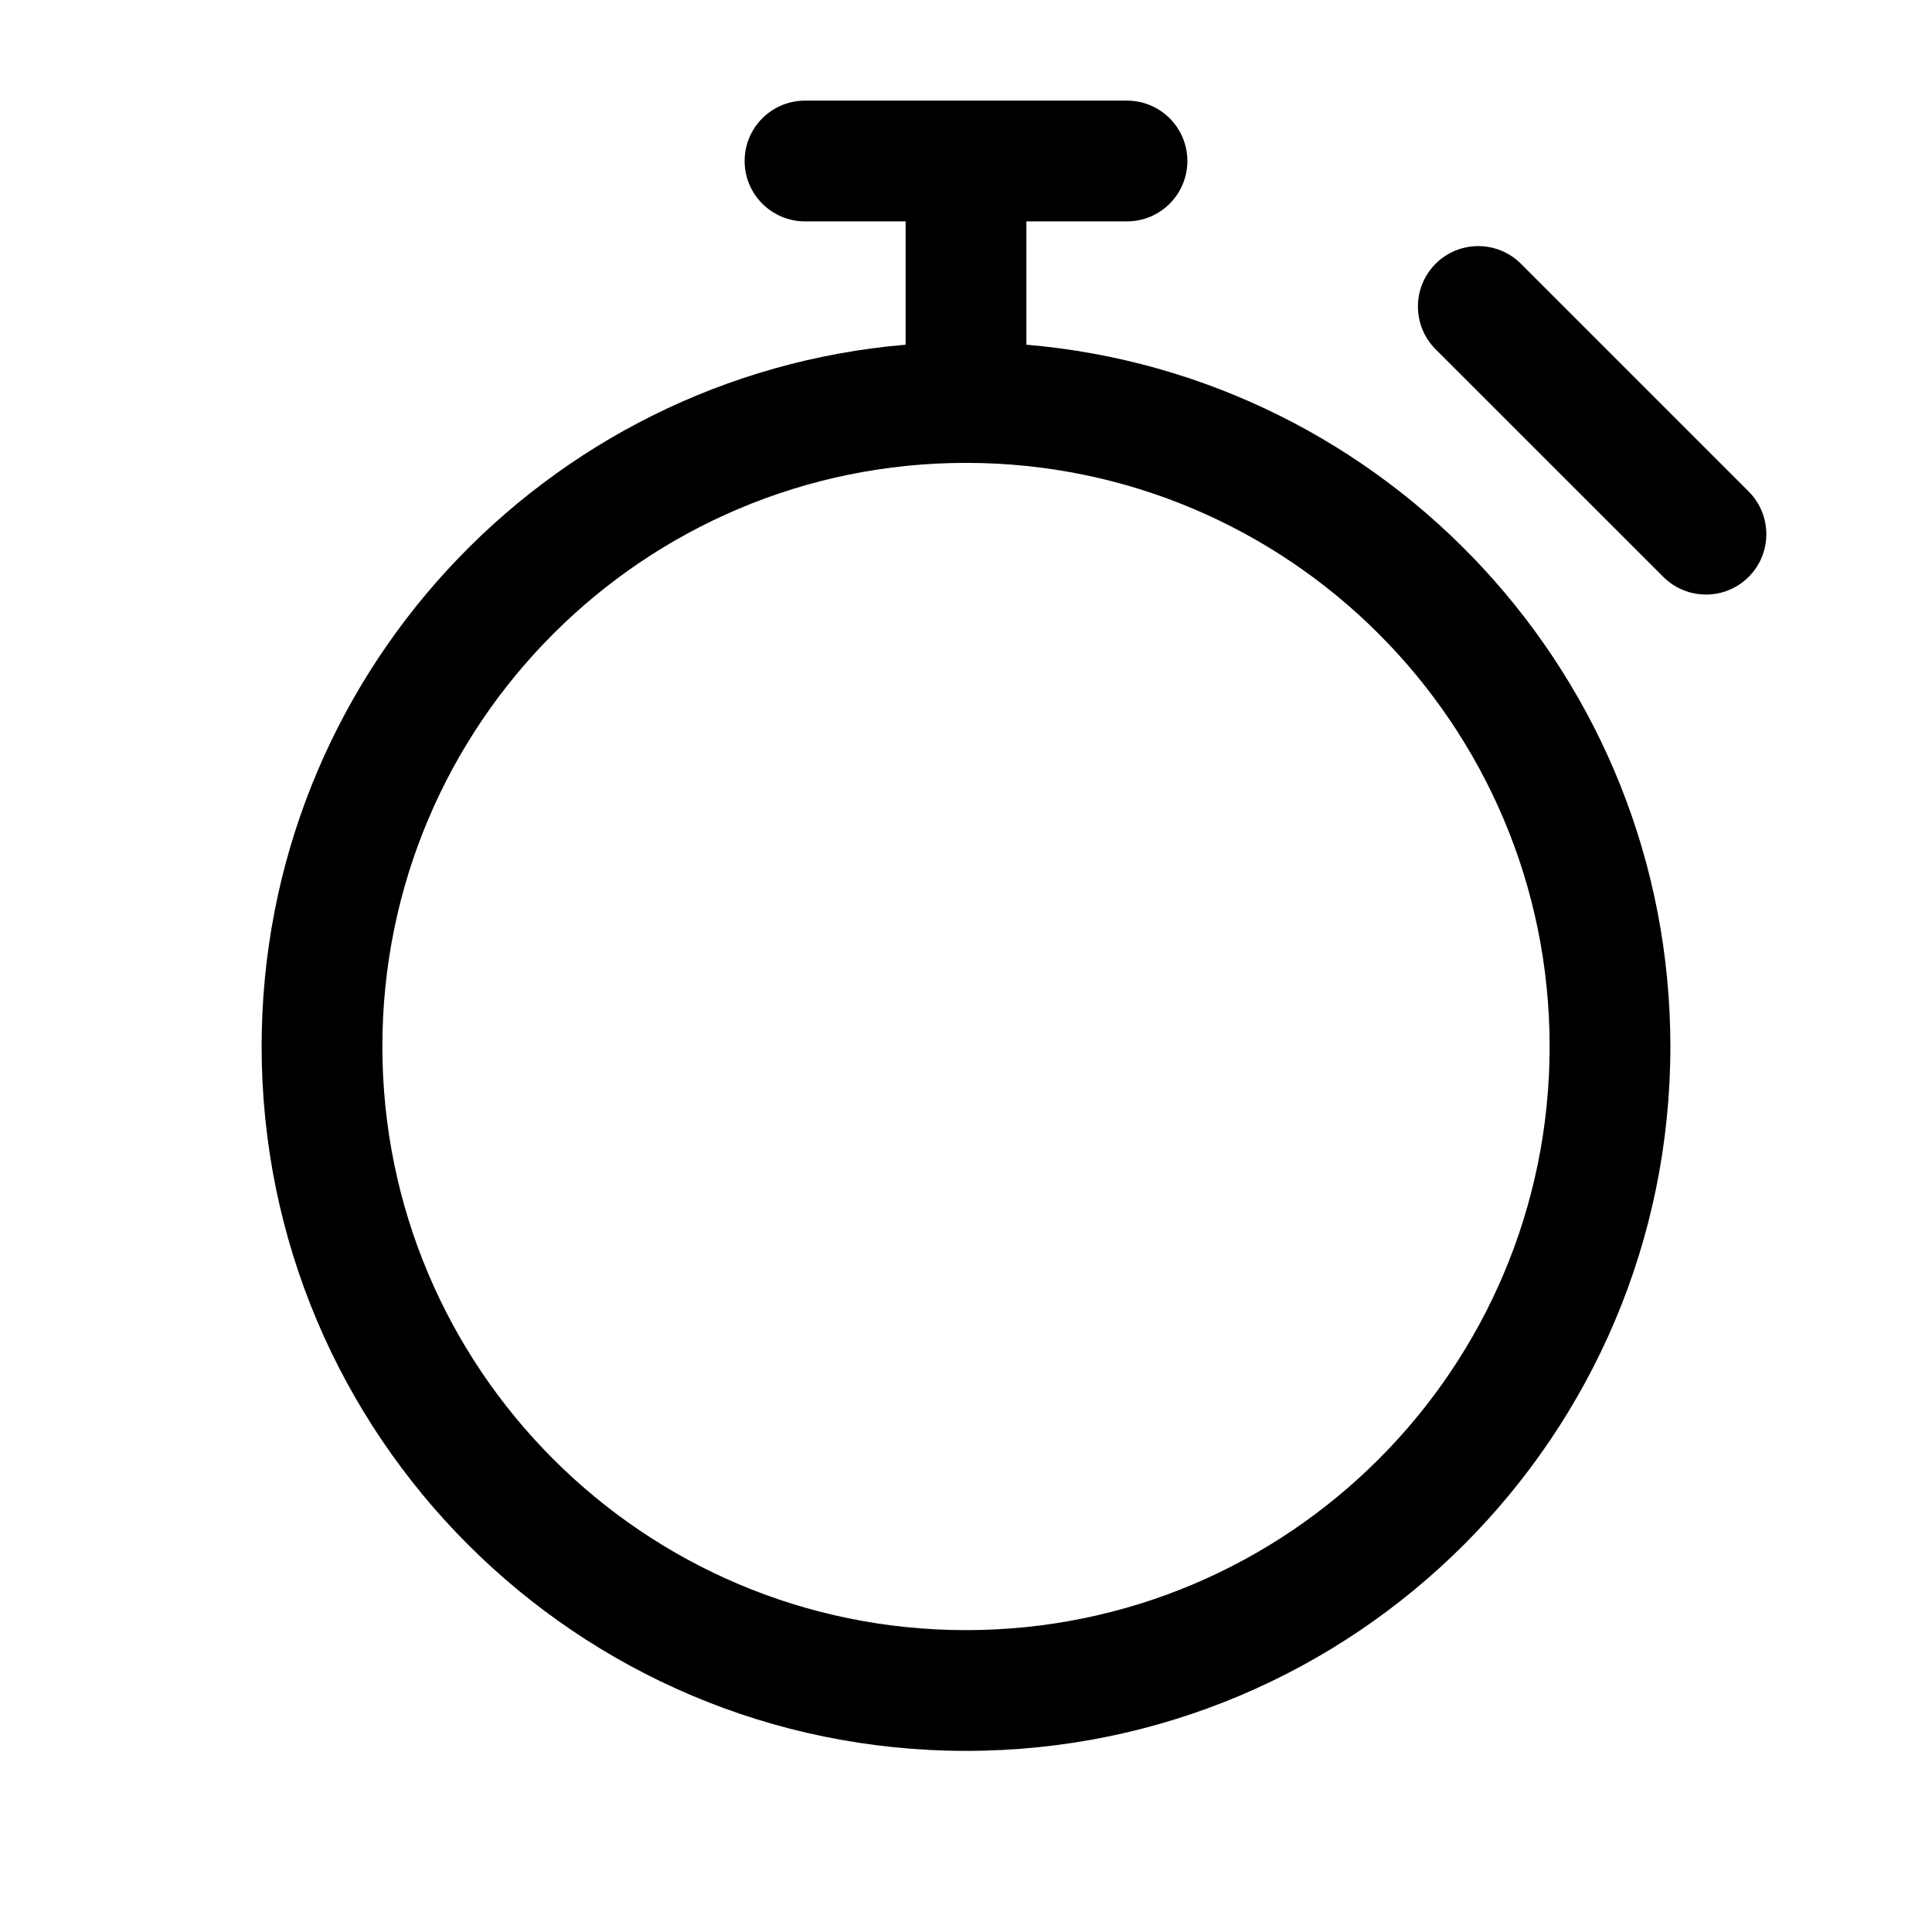 <svg width="1em" height="1em" viewBox="0 0 24 24" fill="none" xmlns="http://www.w3.org/2000/svg">
<path fill-rule="evenodd" clip-rule="evenodd" d="M10 1.25C9.586 1.25 9.25 1.586 9.25 2C9.25 2.414 9.586 2.75 10 2.75H11.25V4.282C6.769 4.662 3.25 8.42 3.25 13C3.25 17.832 7.168 21.75 12 21.75C16.832 21.75 20.75 17.832 20.75 13C20.75 8.42 17.231 4.662 12.75 4.282V2.75H14C14.414 2.75 14.75 2.414 14.75 2C14.75 1.586 14.414 1.25 14 1.25H10ZM4.75 13C4.75 8.996 7.996 5.75 12 5.75C16.004 5.75 19.25 8.996 19.25 13C19.25 17.004 16.004 20.25 12 20.25C7.996 20.25 4.75 17.004 4.75 13ZM17.833 3.277C18.126 2.984 18.601 2.984 18.894 3.277L21.723 6.106C22.015 6.399 22.015 6.873 21.723 7.166C21.43 7.459 20.955 7.459 20.662 7.166L17.833 4.338C17.541 4.045 17.541 3.57 17.833 3.277Z" fill="currentColor"/>
</svg>
